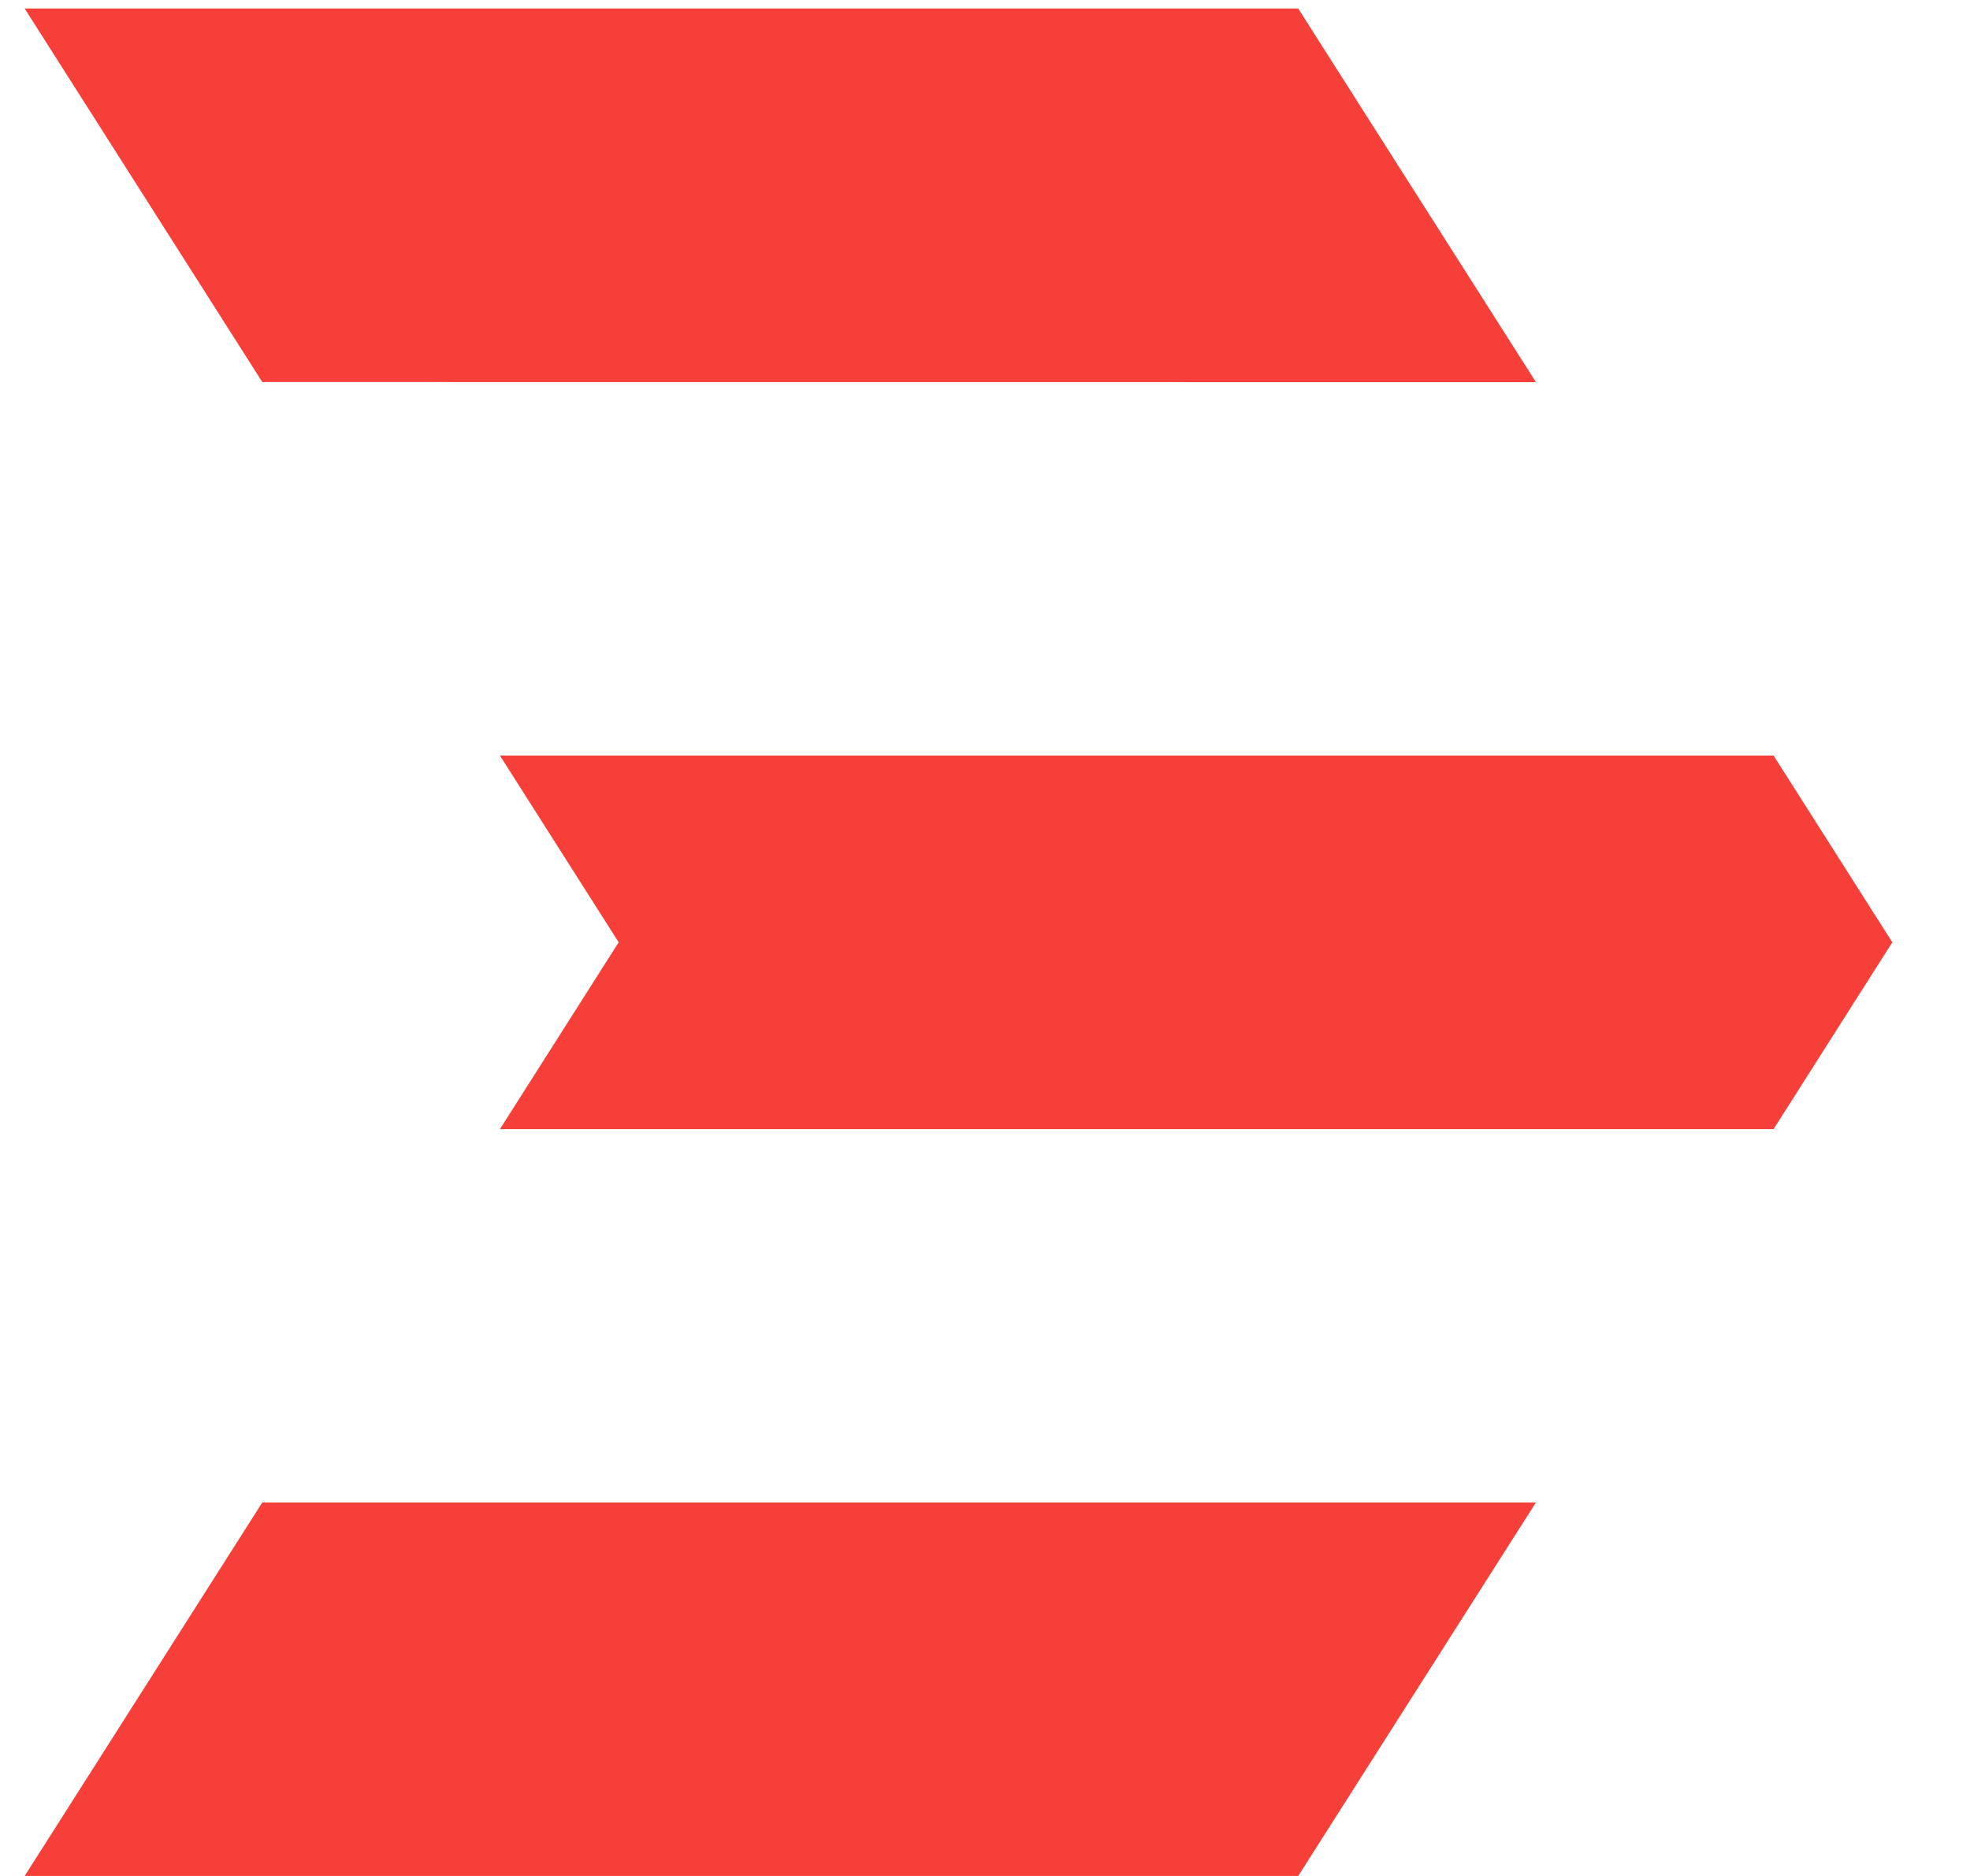 <svg width="21" height="20" viewBox="0 0 21 20" fill="none" xmlns="http://www.w3.org/2000/svg">
<path fill-rule="evenodd" clip-rule="evenodd" d="M16.373 4.074L13.839 0.091H0.263L2.796 4.073L16.373 4.074ZM0.263 20H13.839L16.373 16.018H2.796L0.263 20ZM5.329 8.055H18.906L20.172 10.046L18.906 12.038H5.329L6.595 10.046L5.329 8.055Z" fill="#F73F39"/>
</svg>

